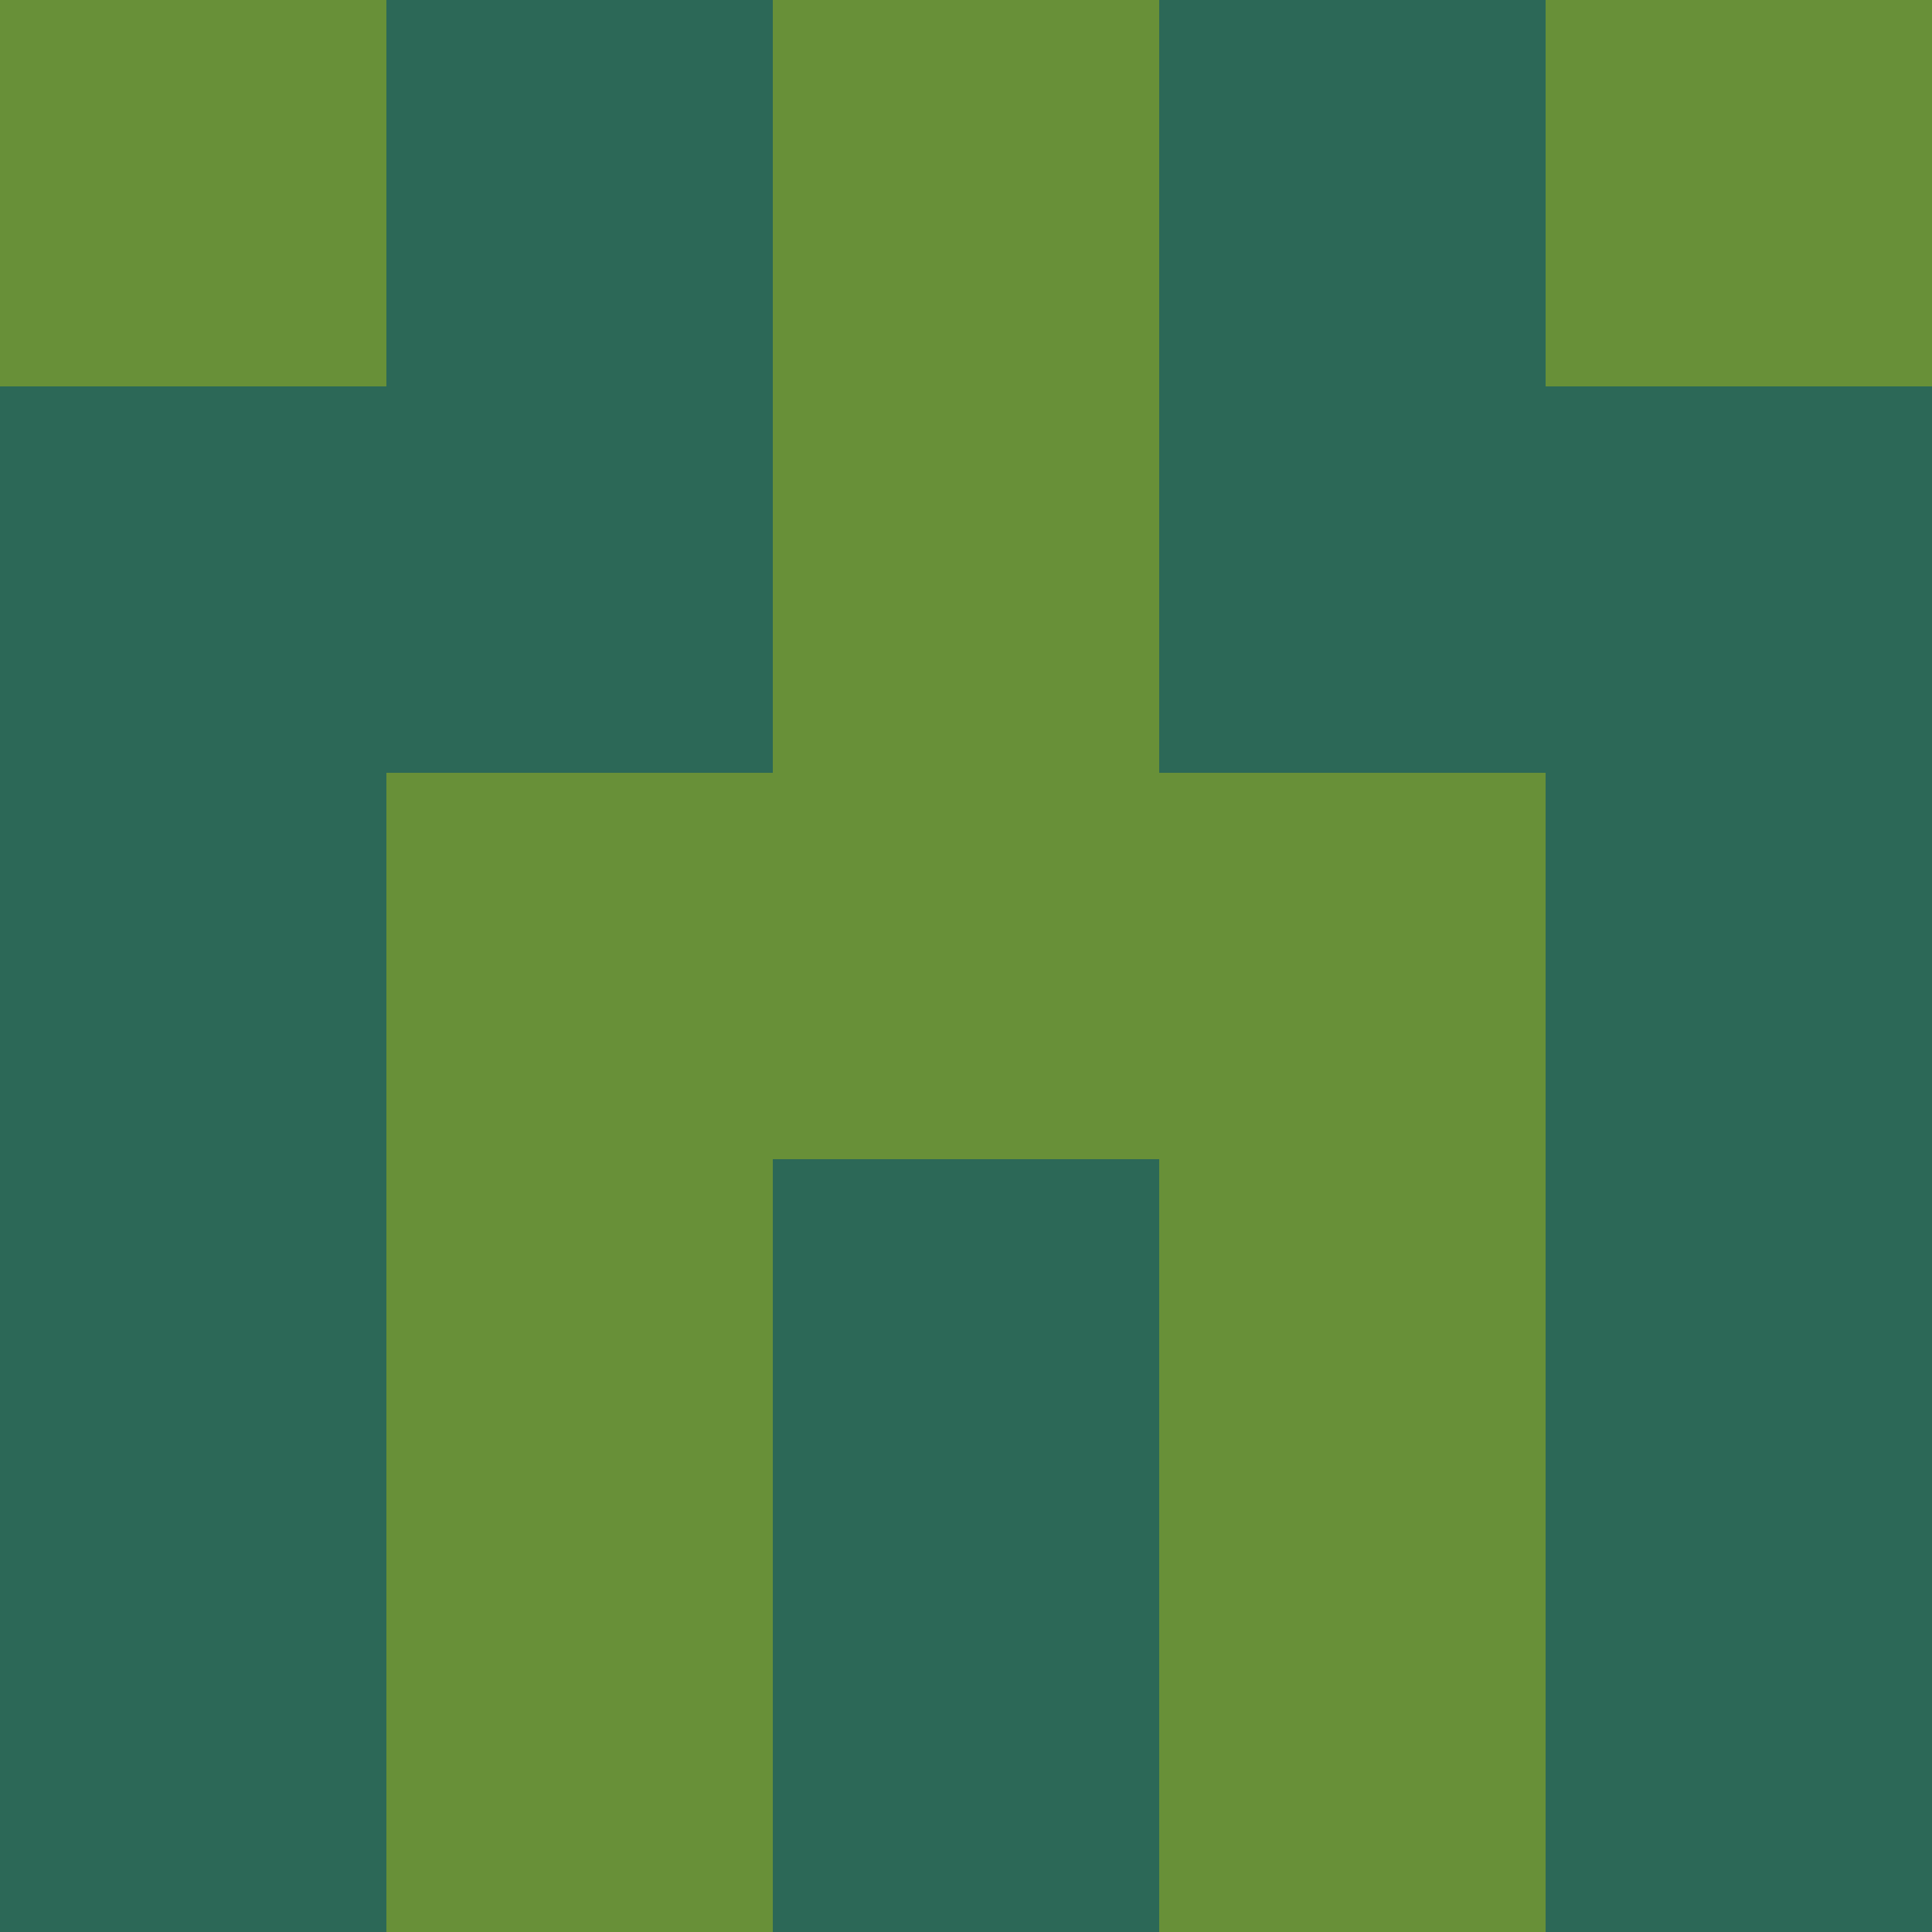 <?xml version="1.0" encoding="utf-8"?>
<!DOCTYPE svg PUBLIC "-//W3C//DTD SVG 20010904//EN"
        "http://www.w3.org/TR/2001/REC-SVG-20010904/DTD/svg10.dtd">
<svg viewBox="0 0 5 5" height="100" width="100" xml:lang="fr"
     xmlns="http://www.w3.org/2000/svg"
     xmlns:xlink="http://www.w3.org/1999/xlink">
            <rect x="0" y="0" height="1" width="1" fill="#689038"/>
        <rect x="4" y="0" height="1" width="1" fill="#689038"/>
        <rect x="1" y="0" height="1" width="1" fill="#2C6857"/>
        <rect x="3" y="0" height="1" width="1" fill="#2C6857"/>
        <rect x="2" y="0" height="1" width="1" fill="#689038"/>
                <rect x="0" y="1" height="1" width="1" fill="#2C6857"/>
        <rect x="4" y="1" height="1" width="1" fill="#2C6857"/>
        <rect x="1" y="1" height="1" width="1" fill="#2C6857"/>
        <rect x="3" y="1" height="1" width="1" fill="#2C6857"/>
        <rect x="2" y="1" height="1" width="1" fill="#689038"/>
                <rect x="0" y="2" height="1" width="1" fill="#2C6857"/>
        <rect x="4" y="2" height="1" width="1" fill="#2C6857"/>
        <rect x="1" y="2" height="1" width="1" fill="#689038"/>
        <rect x="3" y="2" height="1" width="1" fill="#689038"/>
        <rect x="2" y="2" height="1" width="1" fill="#689038"/>
                <rect x="0" y="3" height="1" width="1" fill="#2C6857"/>
        <rect x="4" y="3" height="1" width="1" fill="#2C6857"/>
        <rect x="1" y="3" height="1" width="1" fill="#689038"/>
        <rect x="3" y="3" height="1" width="1" fill="#689038"/>
        <rect x="2" y="3" height="1" width="1" fill="#2C6857"/>
                <rect x="0" y="4" height="1" width="1" fill="#2C6857"/>
        <rect x="4" y="4" height="1" width="1" fill="#2C6857"/>
        <rect x="1" y="4" height="1" width="1" fill="#689038"/>
        <rect x="3" y="4" height="1" width="1" fill="#689038"/>
        <rect x="2" y="4" height="1" width="1" fill="#2C6857"/>
        </svg>
